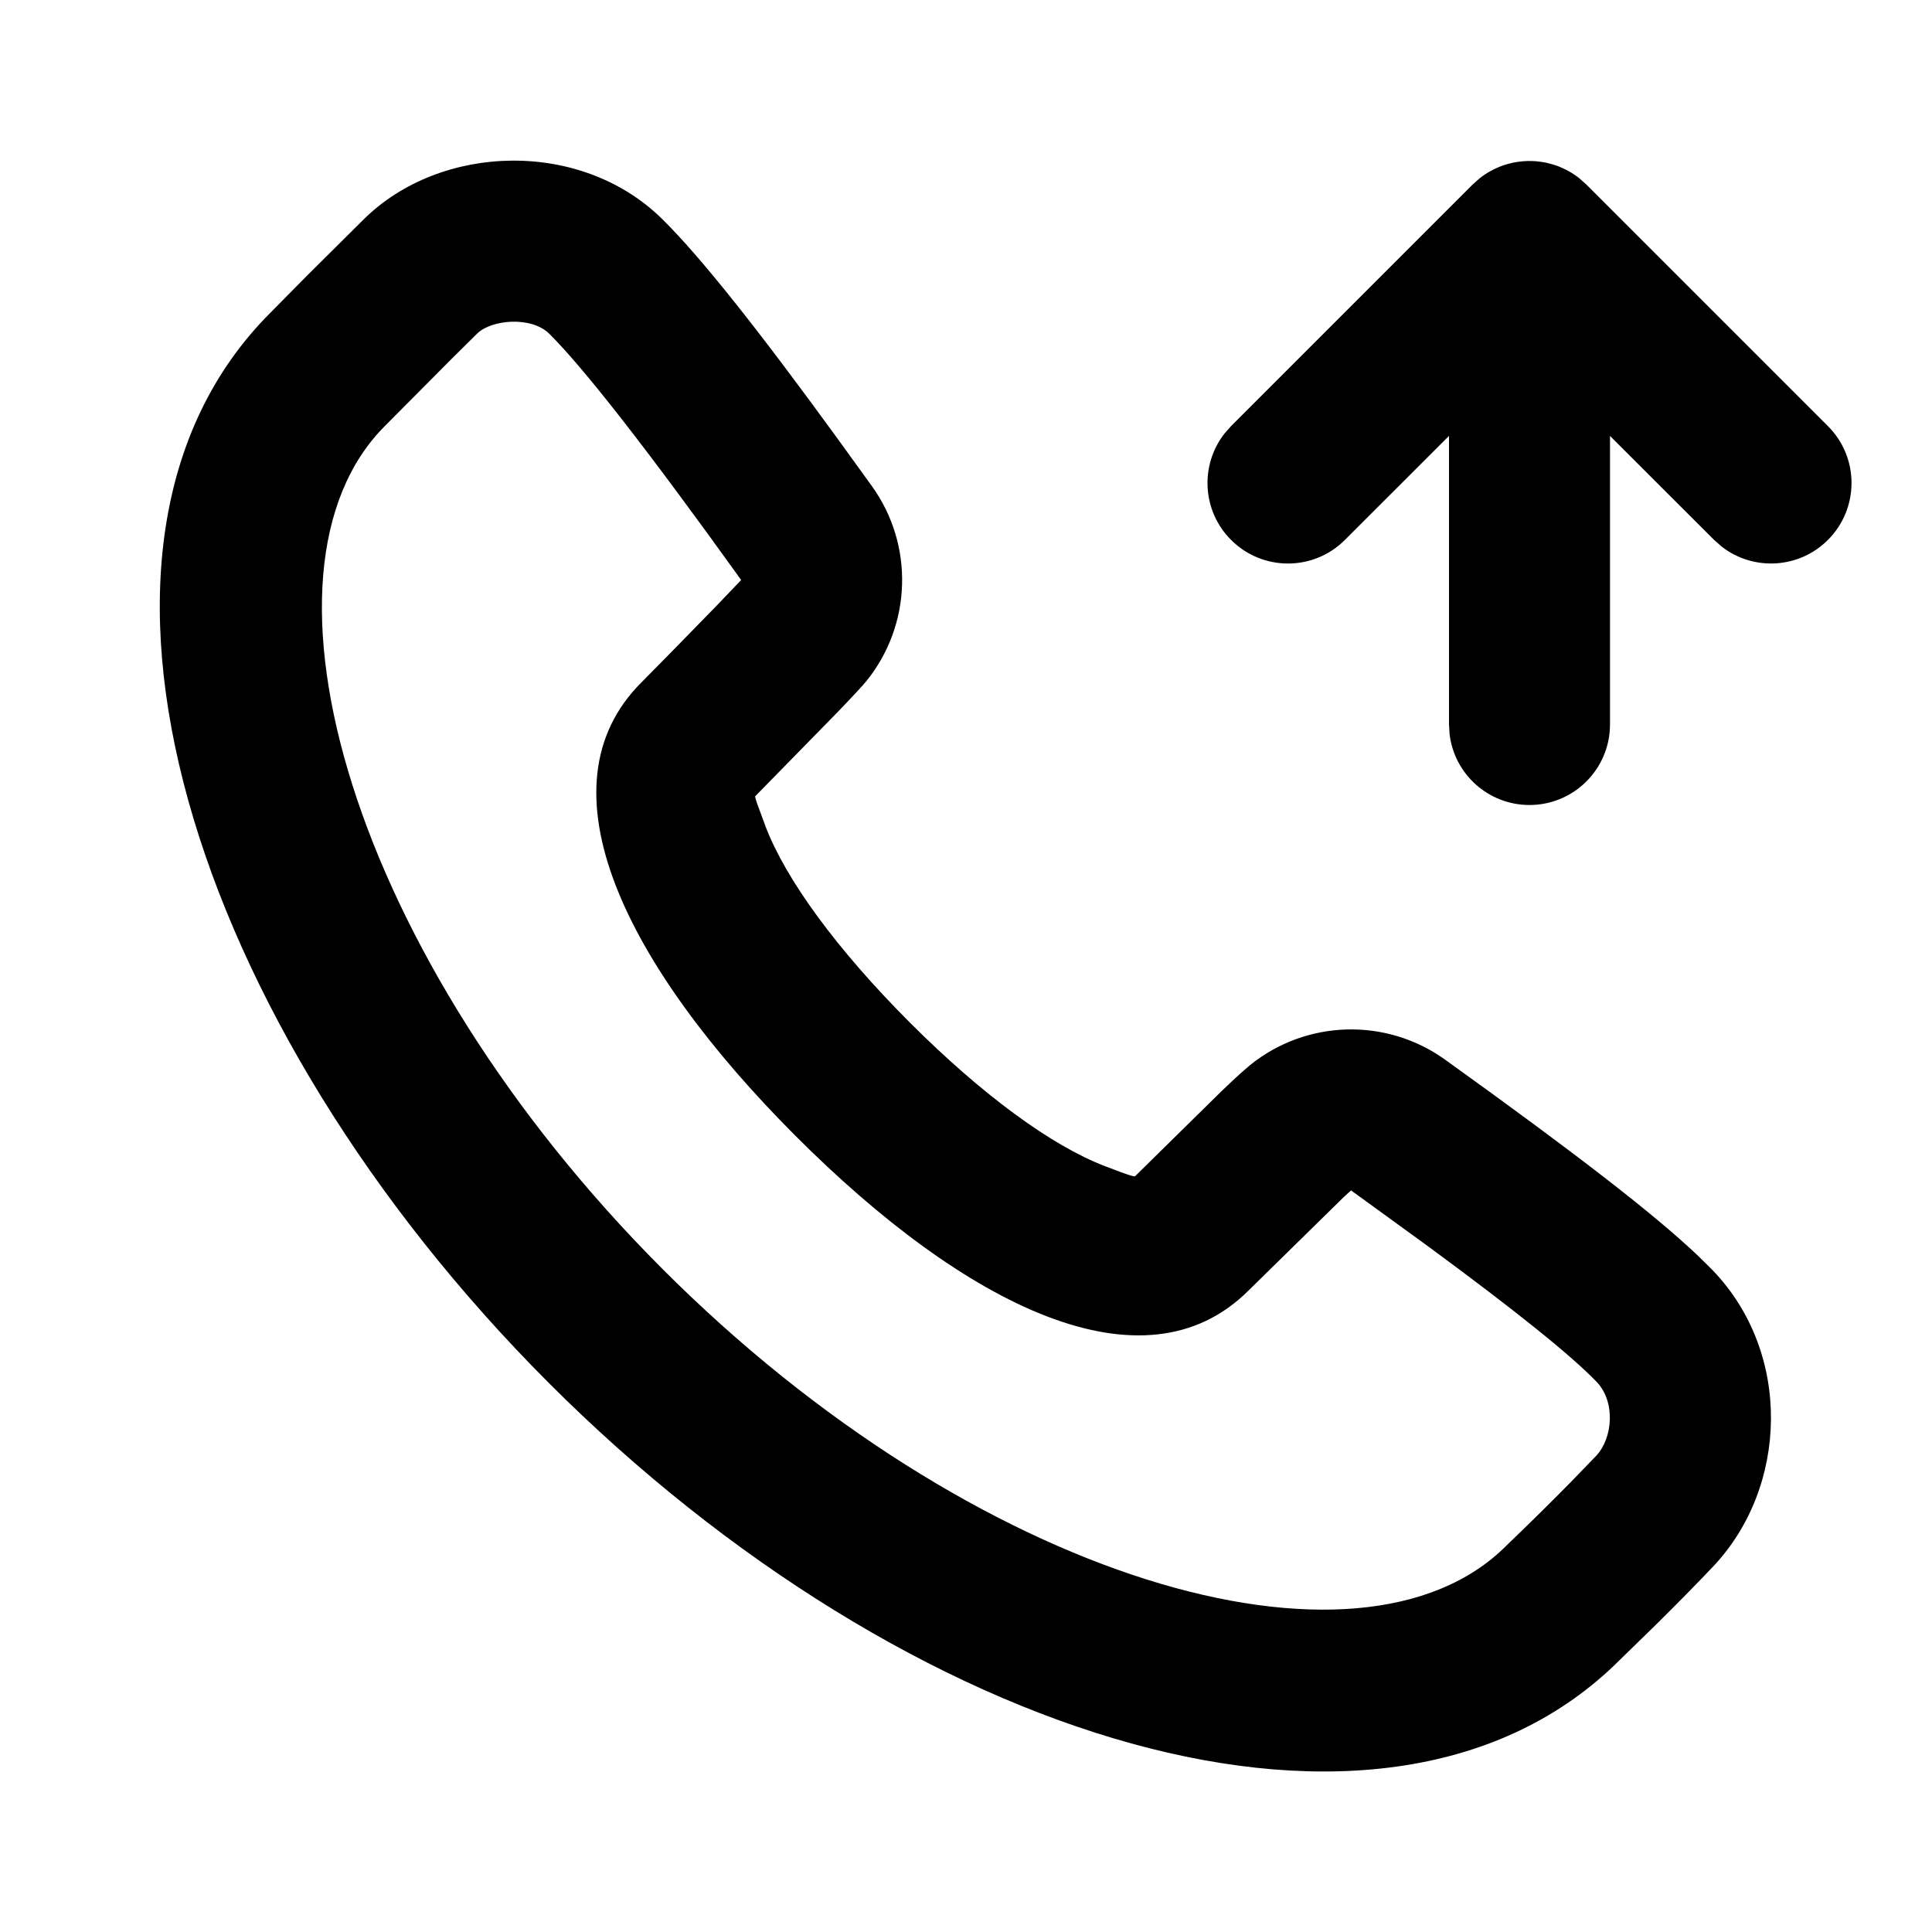<svg xmlns="http://www.w3.org/2000/svg" width="24" height="24" viewBox="0 0 24 24">
  <path d="M4.522,2.721 C5.478,1.779 7.221,1.728 8.227,2.722 C8.703,3.191 9.412,4.084 10.414,5.462 L10.414,5.462 L10.831,6.039 C11.356,6.769 11.328,7.759 10.764,8.459 C10.721,8.513 10.583,8.661 10.405,8.846 L10.405,8.846 L9.381,9.892 C9.38,9.893 9.379,9.902 9.401,9.97 L9.401,9.97 L9.512,10.272 C9.763,10.924 10.386,11.784 11.298,12.698 C12.209,13.61 13.068,14.233 13.72,14.484 C14.07,14.62 14.096,14.617 14.102,14.61 L14.102,14.61 L15.167,13.562 C15.268,13.465 15.348,13.389 15.412,13.332 L15.412,13.332 L15.53,13.23 C16.23,12.666 17.22,12.639 17.951,13.163 C19.549,14.311 20.537,15.071 21.095,15.601 L21.095,15.601 L21.275,15.779 C22.266,16.809 22.214,18.474 21.281,19.46 C21.074,19.679 20.829,19.927 20.556,20.197 L20.556,20.197 L20.125,20.617 C17.226,23.518 11.271,21.638 6.816,17.178 C2.364,12.722 0.48,6.766 3.356,3.888 C3.545,3.696 3.687,3.552 3.816,3.422 L3.816,3.422 Z M6.822,4.145 C6.601,3.927 6.107,3.967 5.926,4.145 C5.805,4.265 5.704,4.364 5.614,4.454 L5.614,4.454 L4.782,5.291 C2.977,7.096 4.359,11.888 8.231,15.765 C12.102,19.64 16.892,21.023 18.71,19.203 C19.016,18.909 19.283,18.645 19.512,18.412 L19.512,18.412 L19.828,18.085 C20.035,17.866 20.072,17.414 19.834,17.166 C19.52,16.84 18.848,16.298 17.752,15.491 L17.752,15.491 L16.784,14.788 C16.768,14.801 16.738,14.828 16.694,14.869 L16.694,14.869 L15.512,16.029 C14.209,17.333 11.991,16.221 9.883,14.111 C7.774,12 6.664,9.781 7.967,8.478 C8.105,8.34 8.583,7.853 8.904,7.522 L8.904,7.522 L9.207,7.205 C8.041,5.581 7.249,4.567 6.822,4.145 Z M19,2 L19.019,2.001 L19.026,2 L19.081,2.003 L19.149,2.011 L19.149,2.011 C19.166,2.014 19.183,2.017 19.201,2.02 C19.223,2.025 19.244,2.03 19.266,2.036 C19.281,2.04 19.297,2.045 19.312,2.05 C19.332,2.056 19.352,2.063 19.371,2.071 C19.389,2.078 19.406,2.086 19.423,2.094 C19.444,2.103 19.464,2.114 19.484,2.125 C19.496,2.131 19.509,2.139 19.521,2.146 C19.546,2.162 19.571,2.178 19.595,2.196 C19.601,2.201 19.607,2.205 19.613,2.21 C19.62,2.215 19.623,2.217 19.625,2.22 L19.707,2.293 L22.707,5.293 C23.098,5.683 23.098,6.317 22.707,6.707 C22.347,7.068 21.779,7.095 21.387,6.79 L21.293,6.707 L20,5.415 L20,9 C20,9.552 19.552,10 19,10 C18.487,10 18.064,9.614 18.007,9.117 L18,9 L18,5.415 L16.707,6.707 C16.317,7.098 15.683,7.098 15.293,6.707 C14.932,6.347 14.905,5.779 15.21,5.387 L15.293,5.293 L18.293,2.293 L18.383,2.213 L18.383,2.213 L18.405,2.196 L18.405,2.196 C18.429,2.178 18.454,2.162 18.479,2.146 C18.491,2.139 18.504,2.131 18.516,2.125 C18.536,2.114 18.556,2.103 18.577,2.094 C18.594,2.086 18.611,2.078 18.629,2.071 C18.648,2.063 18.668,2.056 18.688,2.05 C18.703,2.045 18.719,2.04 18.734,2.036 L18.799,2.02 L18.799,2.02 C18.817,2.017 18.834,2.014 18.852,2.011 C18.871,2.008 18.89,2.006 18.91,2.004 C18.921,2.003 18.931,2.002 18.941,2.002 L18.981,2 L19,2 L19,2 Z"/>
</svg>
